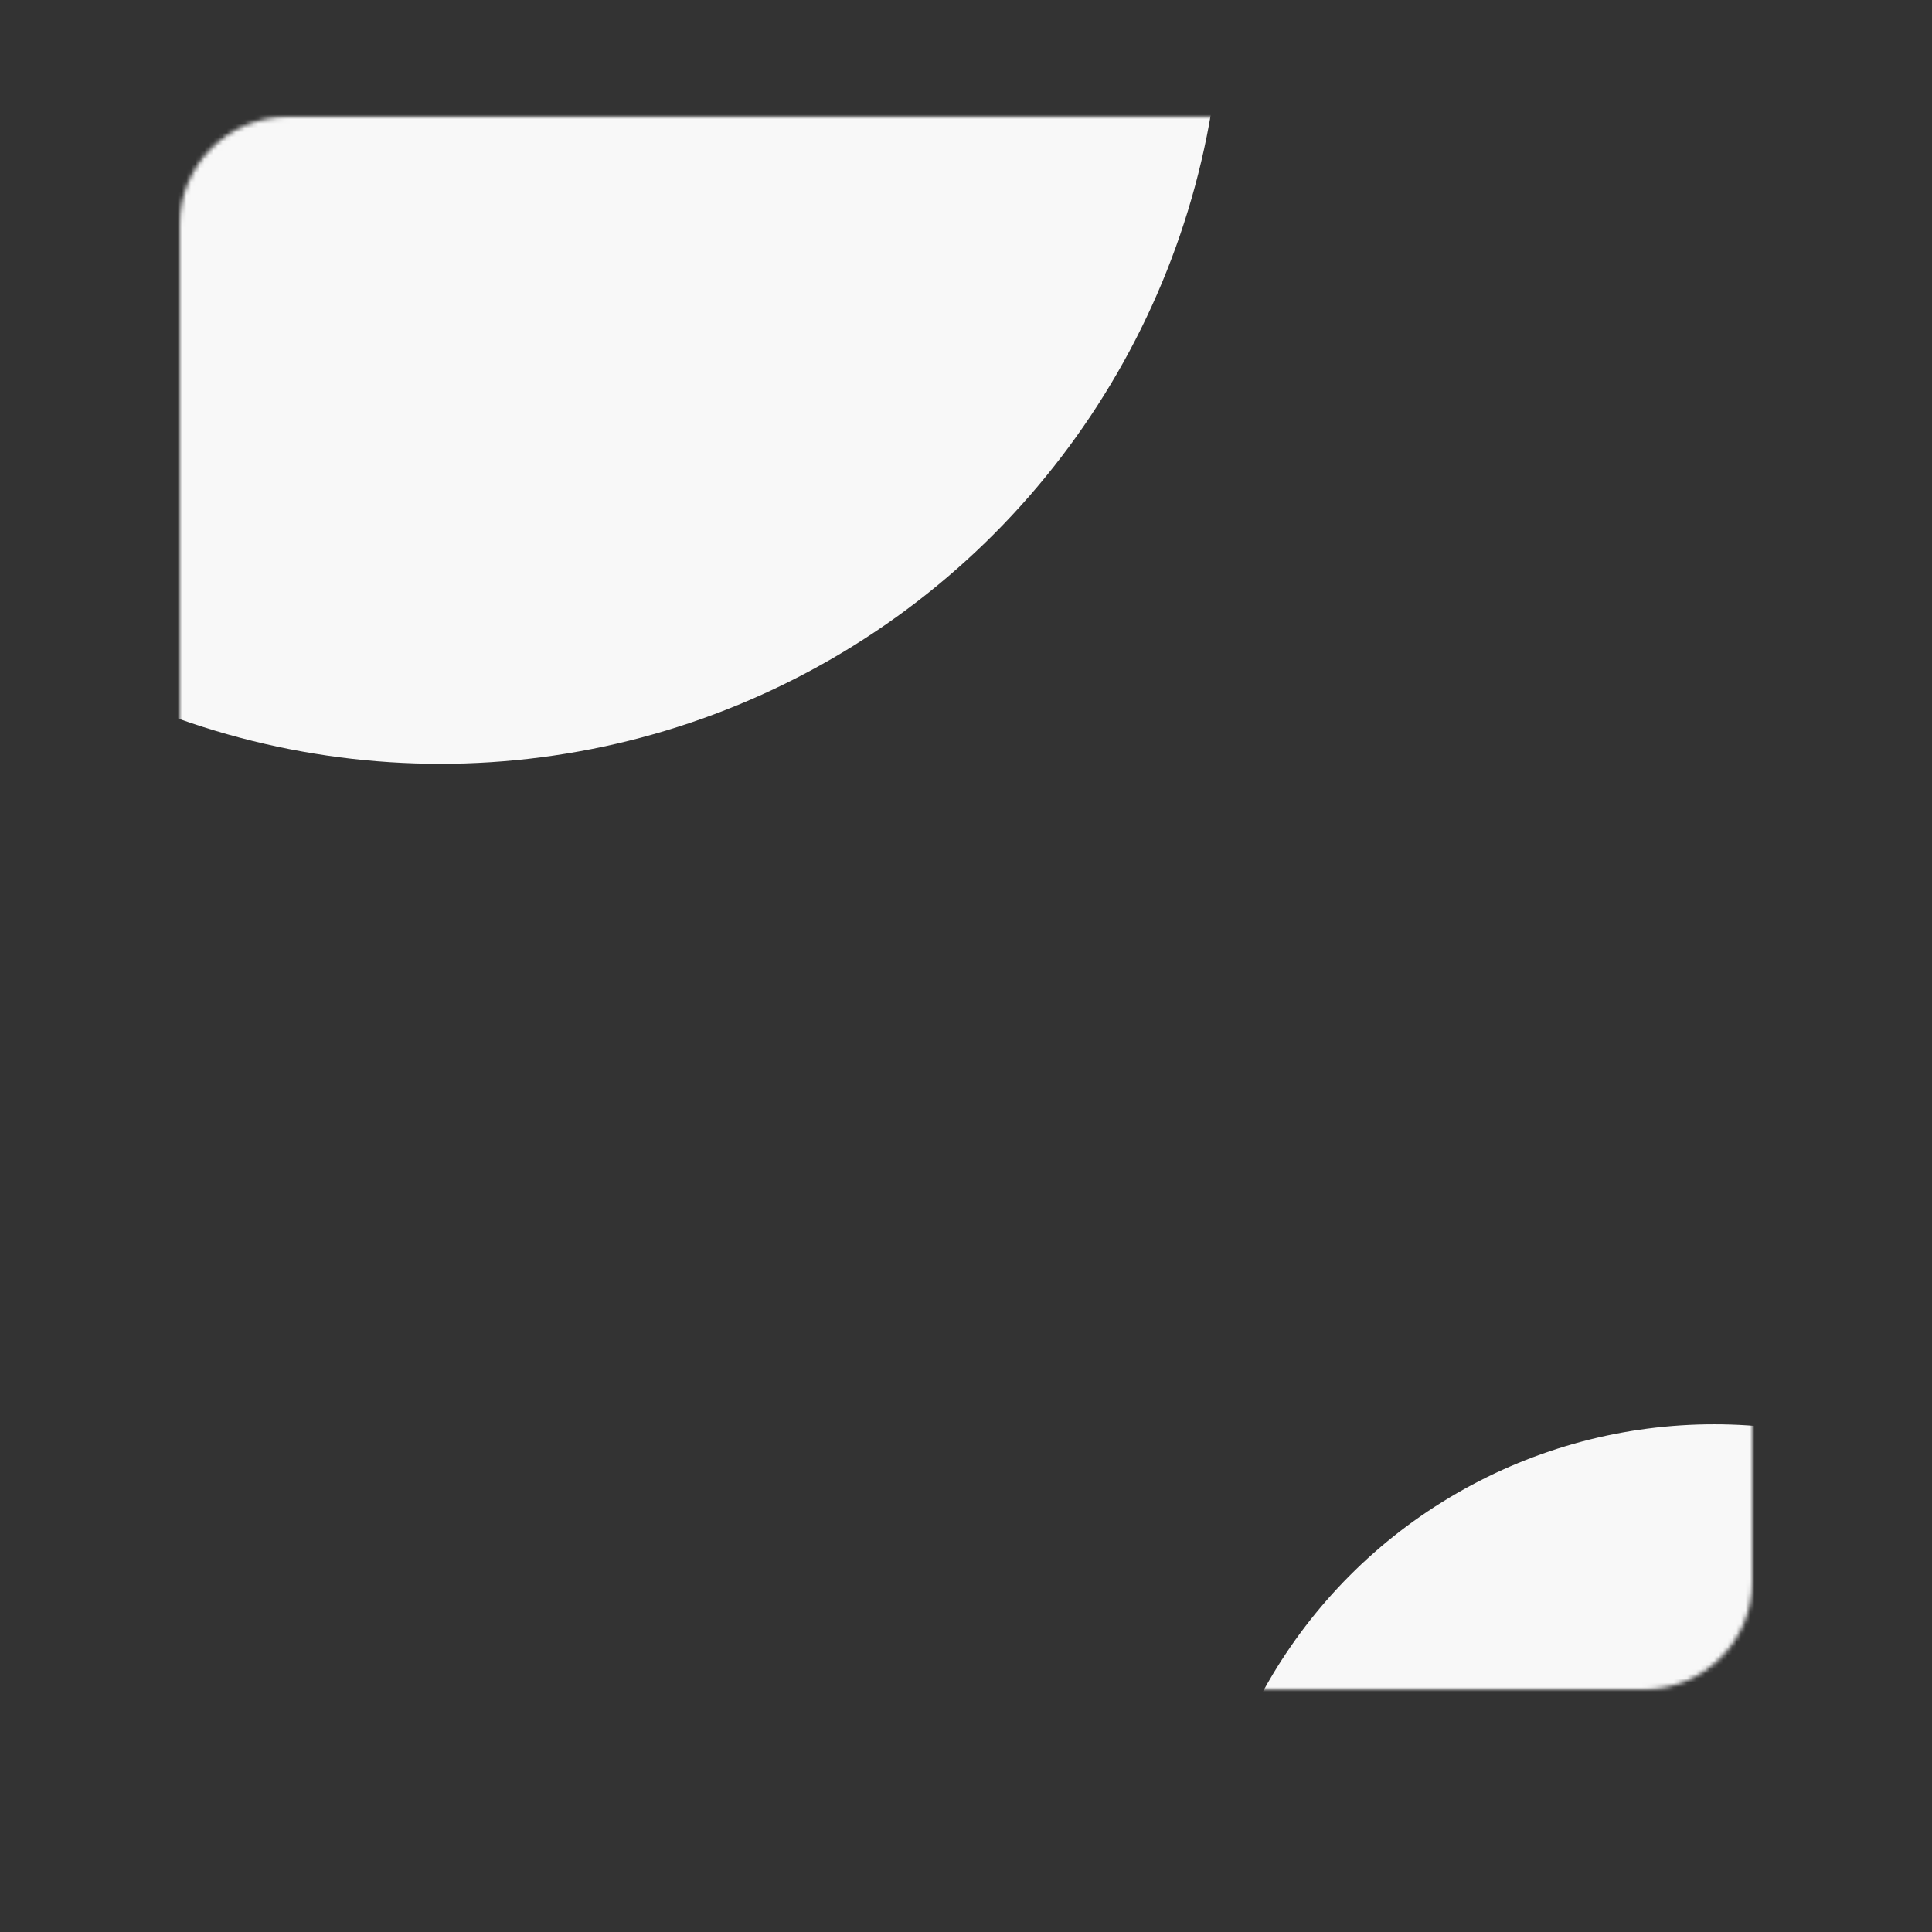 <svg width="430" height="430" viewBox="0 0 430 430" fill="none" xmlns="http://www.w3.org/2000/svg">
<rect x="0" y="0" width="430" height="430" fill="#333333" stroke="none"/>
<mask id="mask0" mask-type="alpha" maskUnits="userSpaceOnUse" x="40" y="26" width="350" height="350">
<rect x="40" y="26" width="350" height="350" rx="24" fill="white"/>
</mask>
<g mask="url(#mask0)">
<circle cx="98" cy="-4" r="174" fill="#F8F8F8"/>
<circle cx="381.5" cy="431.5" r="114.5" fill="#F8F8F8"/>
</g>
</svg>
